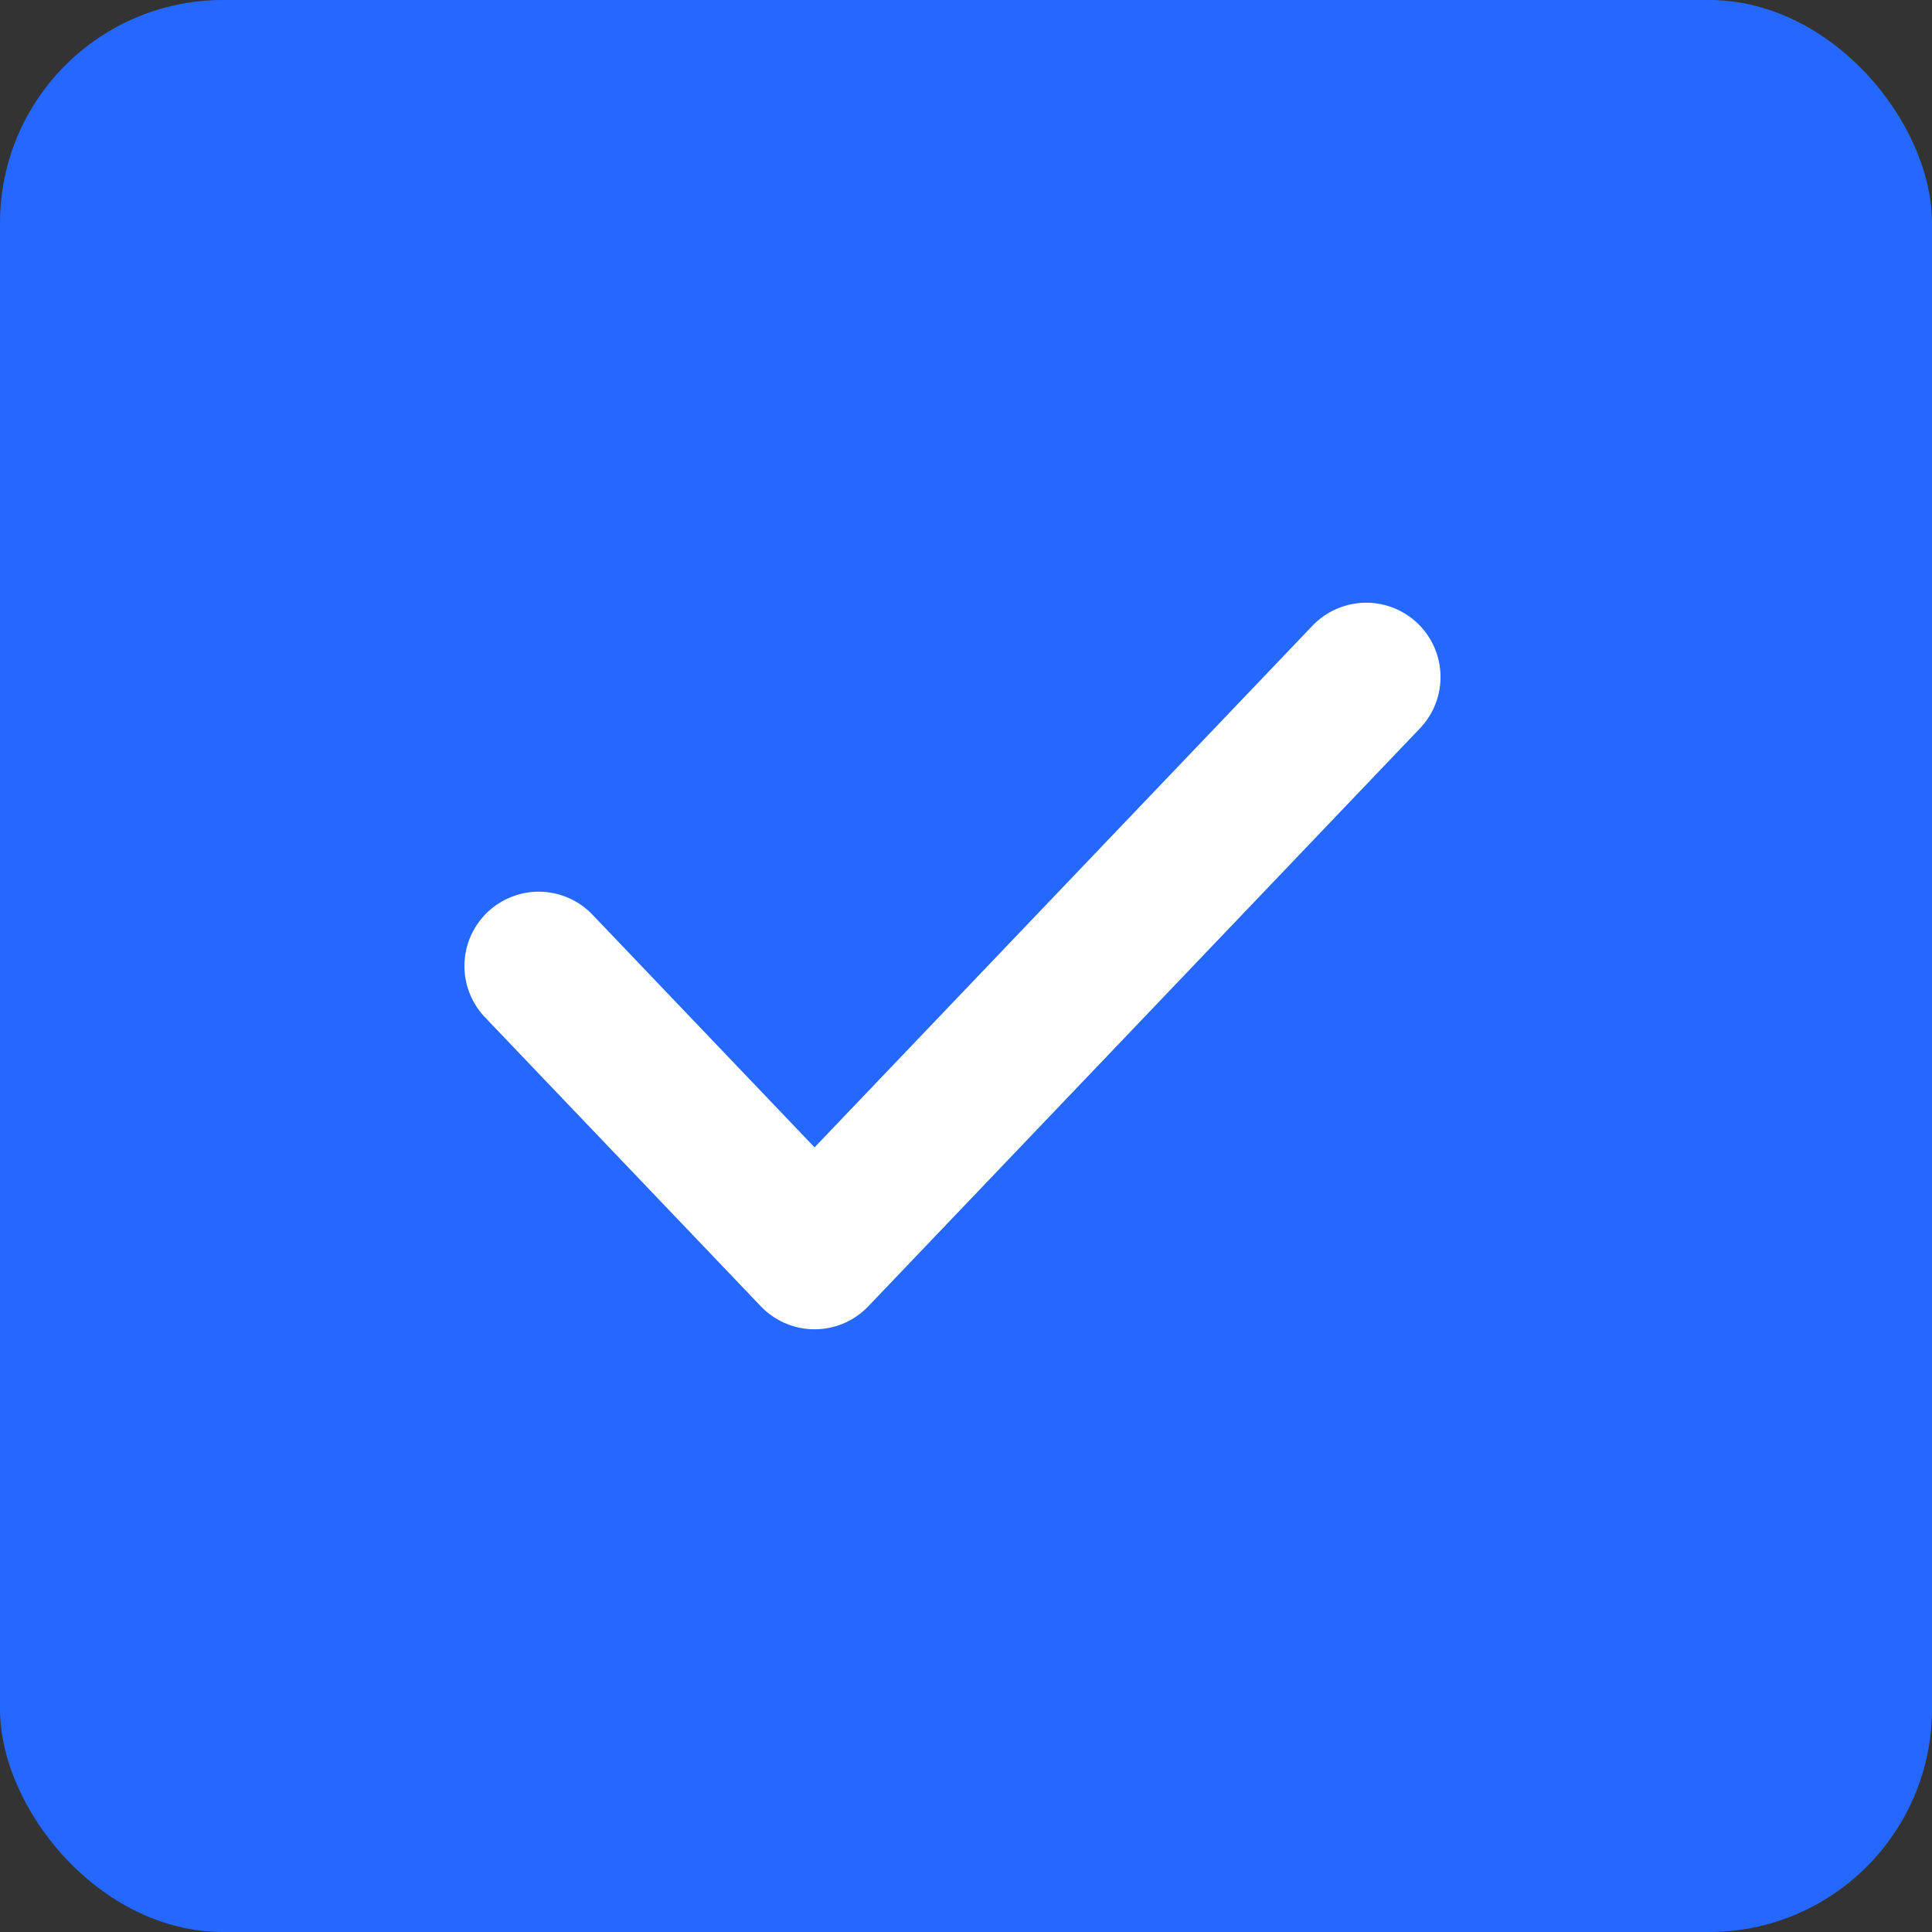 <svg width="26" height="26" viewBox="0 0 26 26" fill="none" xmlns="http://www.w3.org/2000/svg">
<rect x="0" y="0" width="26" height="26" fill="#333333" stroke="none"/>
<rect width="26" height="26" rx="3" fill="#2468FF"/>
<path d="M7.25 13L10.962 16.889L18.386 9.111" stroke="white" stroke-width="2" stroke-linecap="round" stroke-linejoin="round"/>
</svg>
